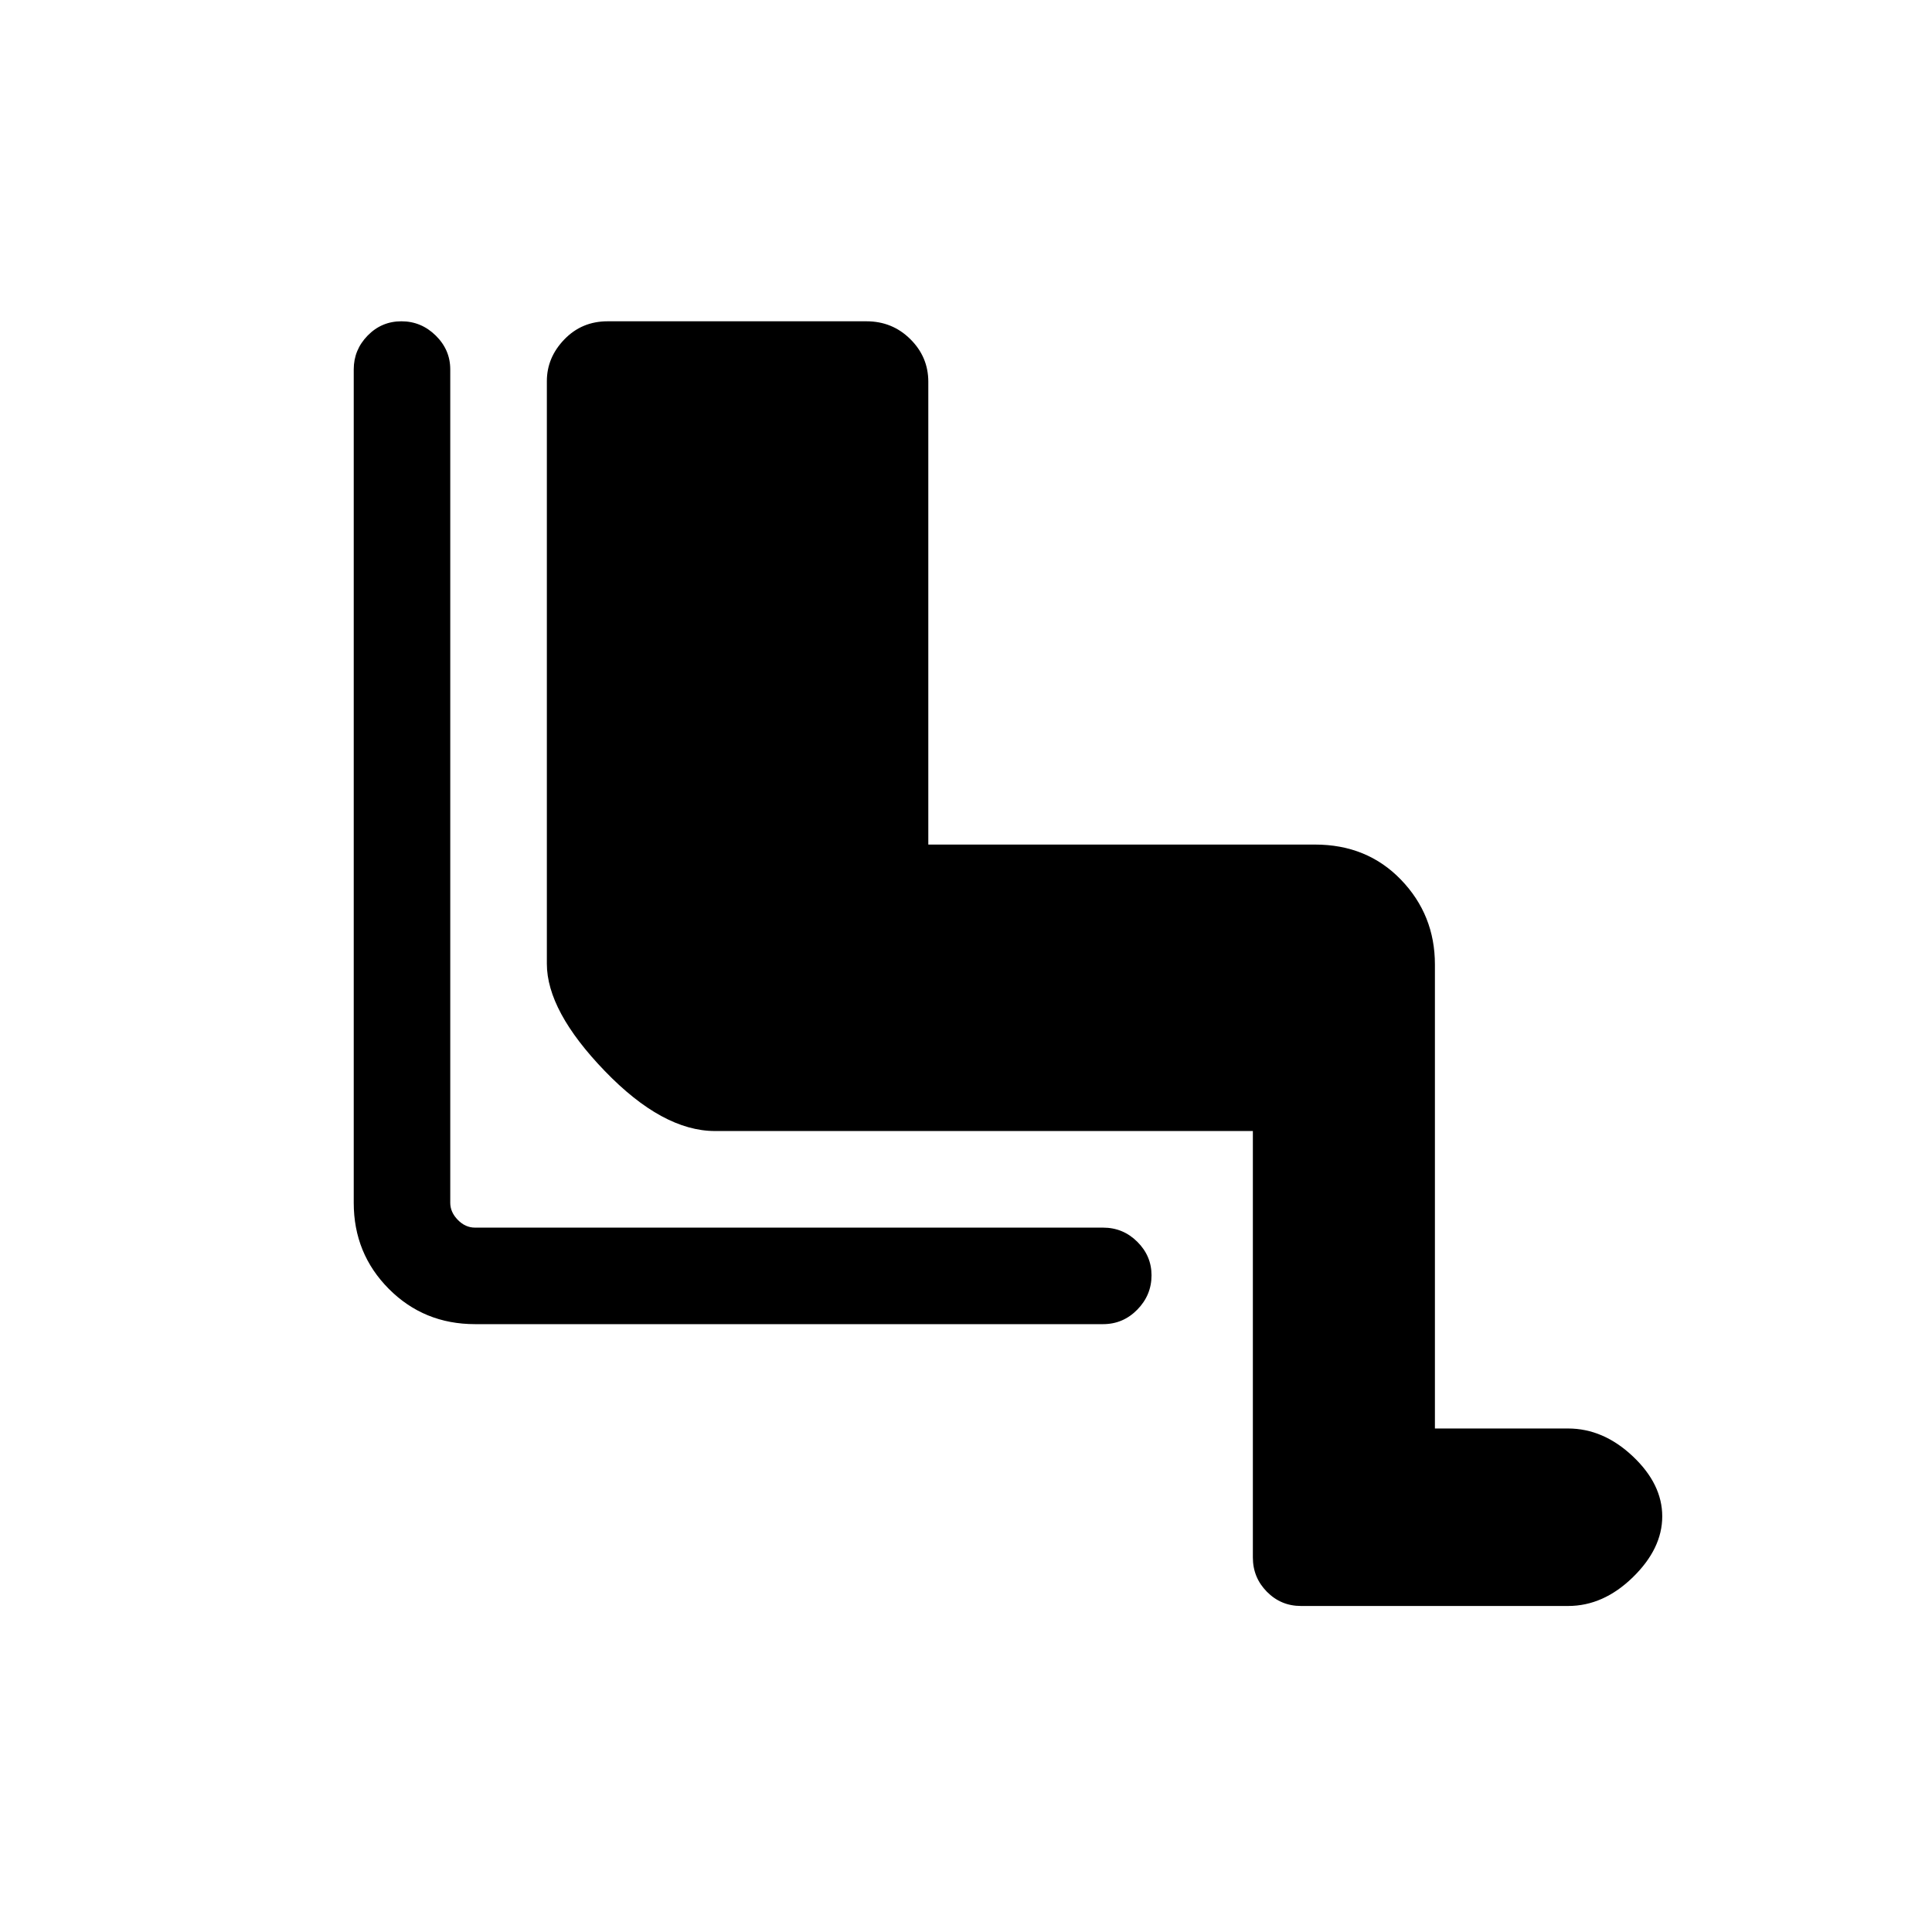 <svg xmlns="http://www.w3.org/2000/svg" height="20" viewBox="0 -960 960 960" width="20"><path d="M622.54-398H355.31q-26.04 0-54.81-29.84-28.77-29.84-28.77-53.28V-770.6q0-11.74 8.68-20.74 8.68-9.01 21.49-9.01h128.67q12.81 0 21.76 8.86 8.94 8.85 8.94 21.18v229.97h192.15q25.89 0 42.74 17.49Q713-505.36 713-480.77v230.58h66.15q17.52 0 32.17 13.81 14.64 13.81 14.64 29.85 0 16.03-14.63 30.28T779.21-162H646.42q-9.93 0-16.91-7.07-6.97-7.07-6.97-17.01V-398Zm-74.42 95.96H236.04q-25.4 0-42.84-17.53-17.43-17.54-17.43-42.74v-414.15q0-9.71 6.92-16.8t16.77-7.09q9.85 0 17.06 7.09 7.21 7.09 7.21 16.8v414.15q0 4.62 3.75 8.46 3.75 3.85 8.56 3.85h312.08q9.93 0 17 7.03t7.07 16.66q0 9.85-7.07 17.06-7.07 7.21-17 7.21Z"/></svg>